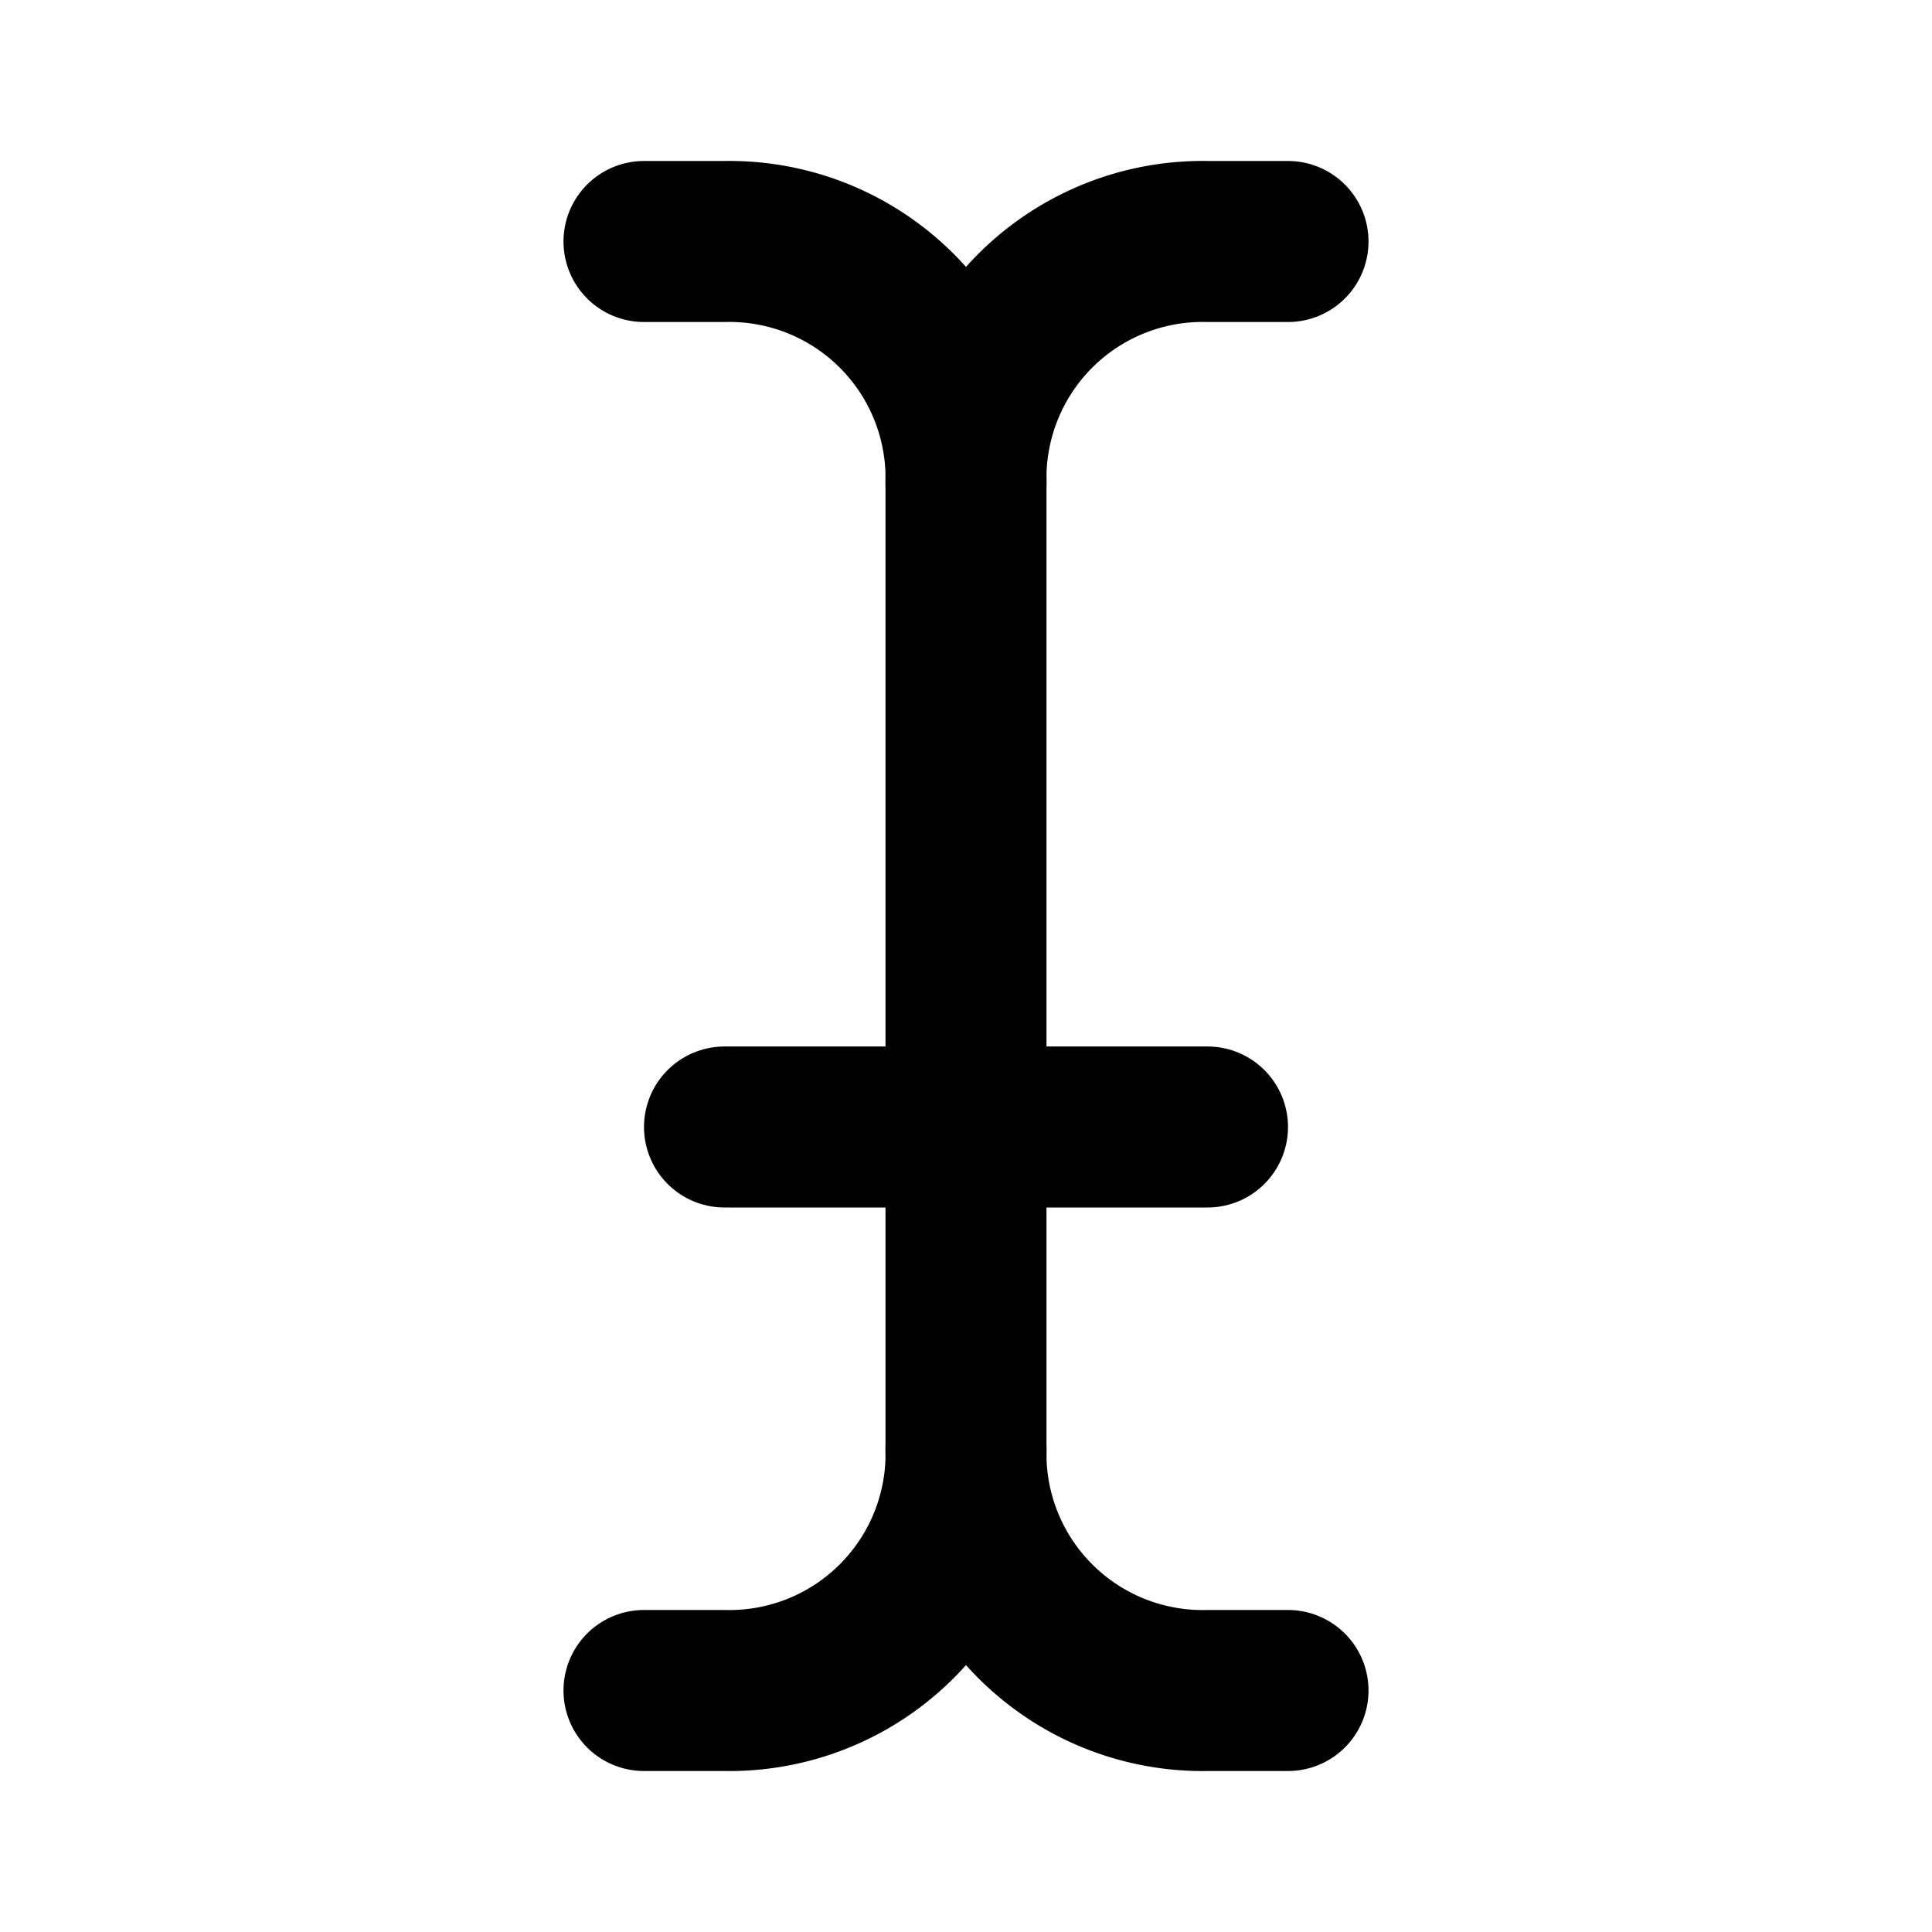 <svg id="Layer_1" data-name="Layer 1" xmlns="http://www.w3.org/2000/svg" viewBox="0 0 24 24">
	<defs>
		<style>
			.stroke {
				stroke: #000;
			}
		</style>
	</defs>
	<line stroke-width="2" fill="none" class="stroke" stroke-linecap="round" stroke-linejoin="round" x1="12" y1="18"
		x2="12" y2="6" />
	<path stroke-width="2" fill="none" class="stroke" stroke-linecap="round" stroke-linejoin="round"
		d="M16,21H15a2.94,2.94,0,0,1-3-3,2.94,2.94,0,0,1-3,3H8" />
	<path stroke-width="2" fill="none" class="stroke" stroke-linecap="round" stroke-linejoin="round"
		d="M16,3H15a2.94,2.94,0,0,0-3,3A2.94,2.94,0,0,0,9,3H8" />
	<line stroke-width="2" fill="none" class="stroke" stroke-linecap="round" stroke-linejoin="round" x1="9" y1="14"
		x2="15" y2="14" />
</svg>